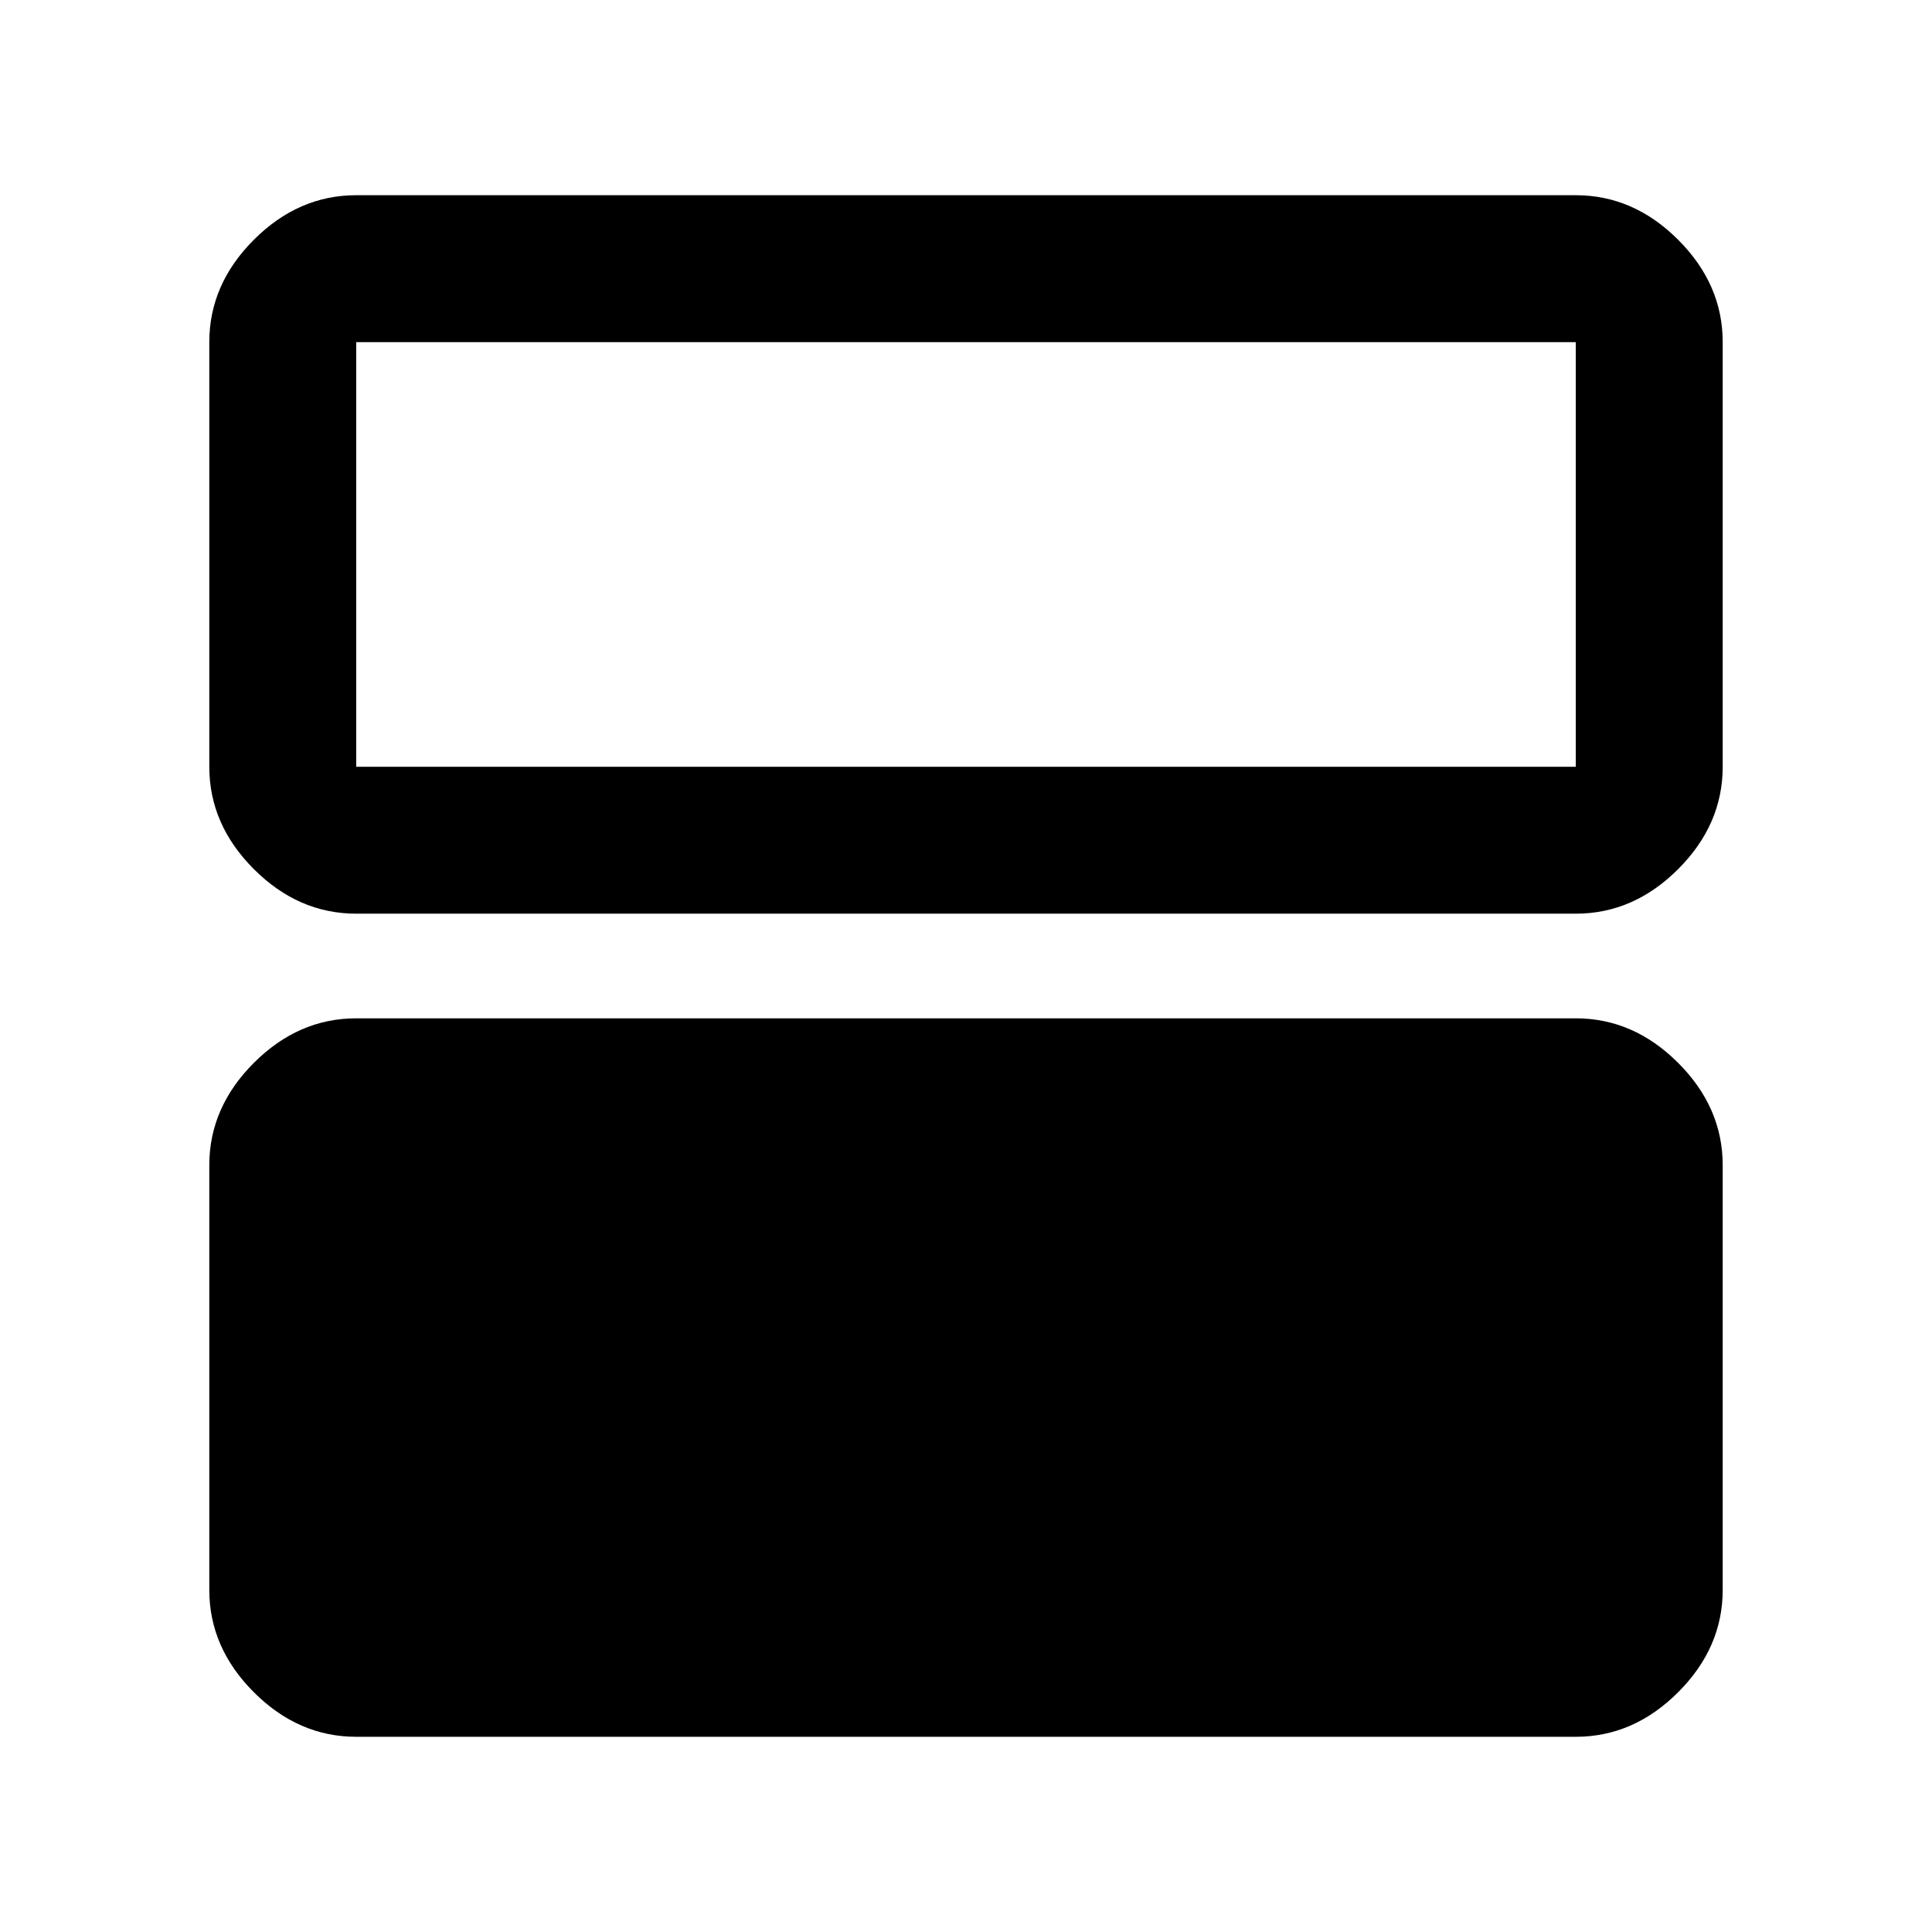 <svg xmlns="http://www.w3.org/2000/svg" height="48" viewBox="0 -960 960 960" width="48"><path d="M177-97q-28.73 0-50.86-22.14Q104-141.27 104-170v-211q0-28.73 22.14-50.86Q148.27-454 177-454h606q28.72 0 50.86 22.14Q856-409.73 856-381v211q0 28.73-22.14 50.86Q811.72-97 783-97H177Zm0-409q-28.73 0-50.86-22.14Q104-550.28 104-579v-211q0-28.72 22.14-50.86Q148.27-863 177-863h606q28.72 0 50.86 22.14T856-790v211q0 28.72-22.14 50.86T783-506H177Zm606-284H177v211h606v-211Z"/></svg>